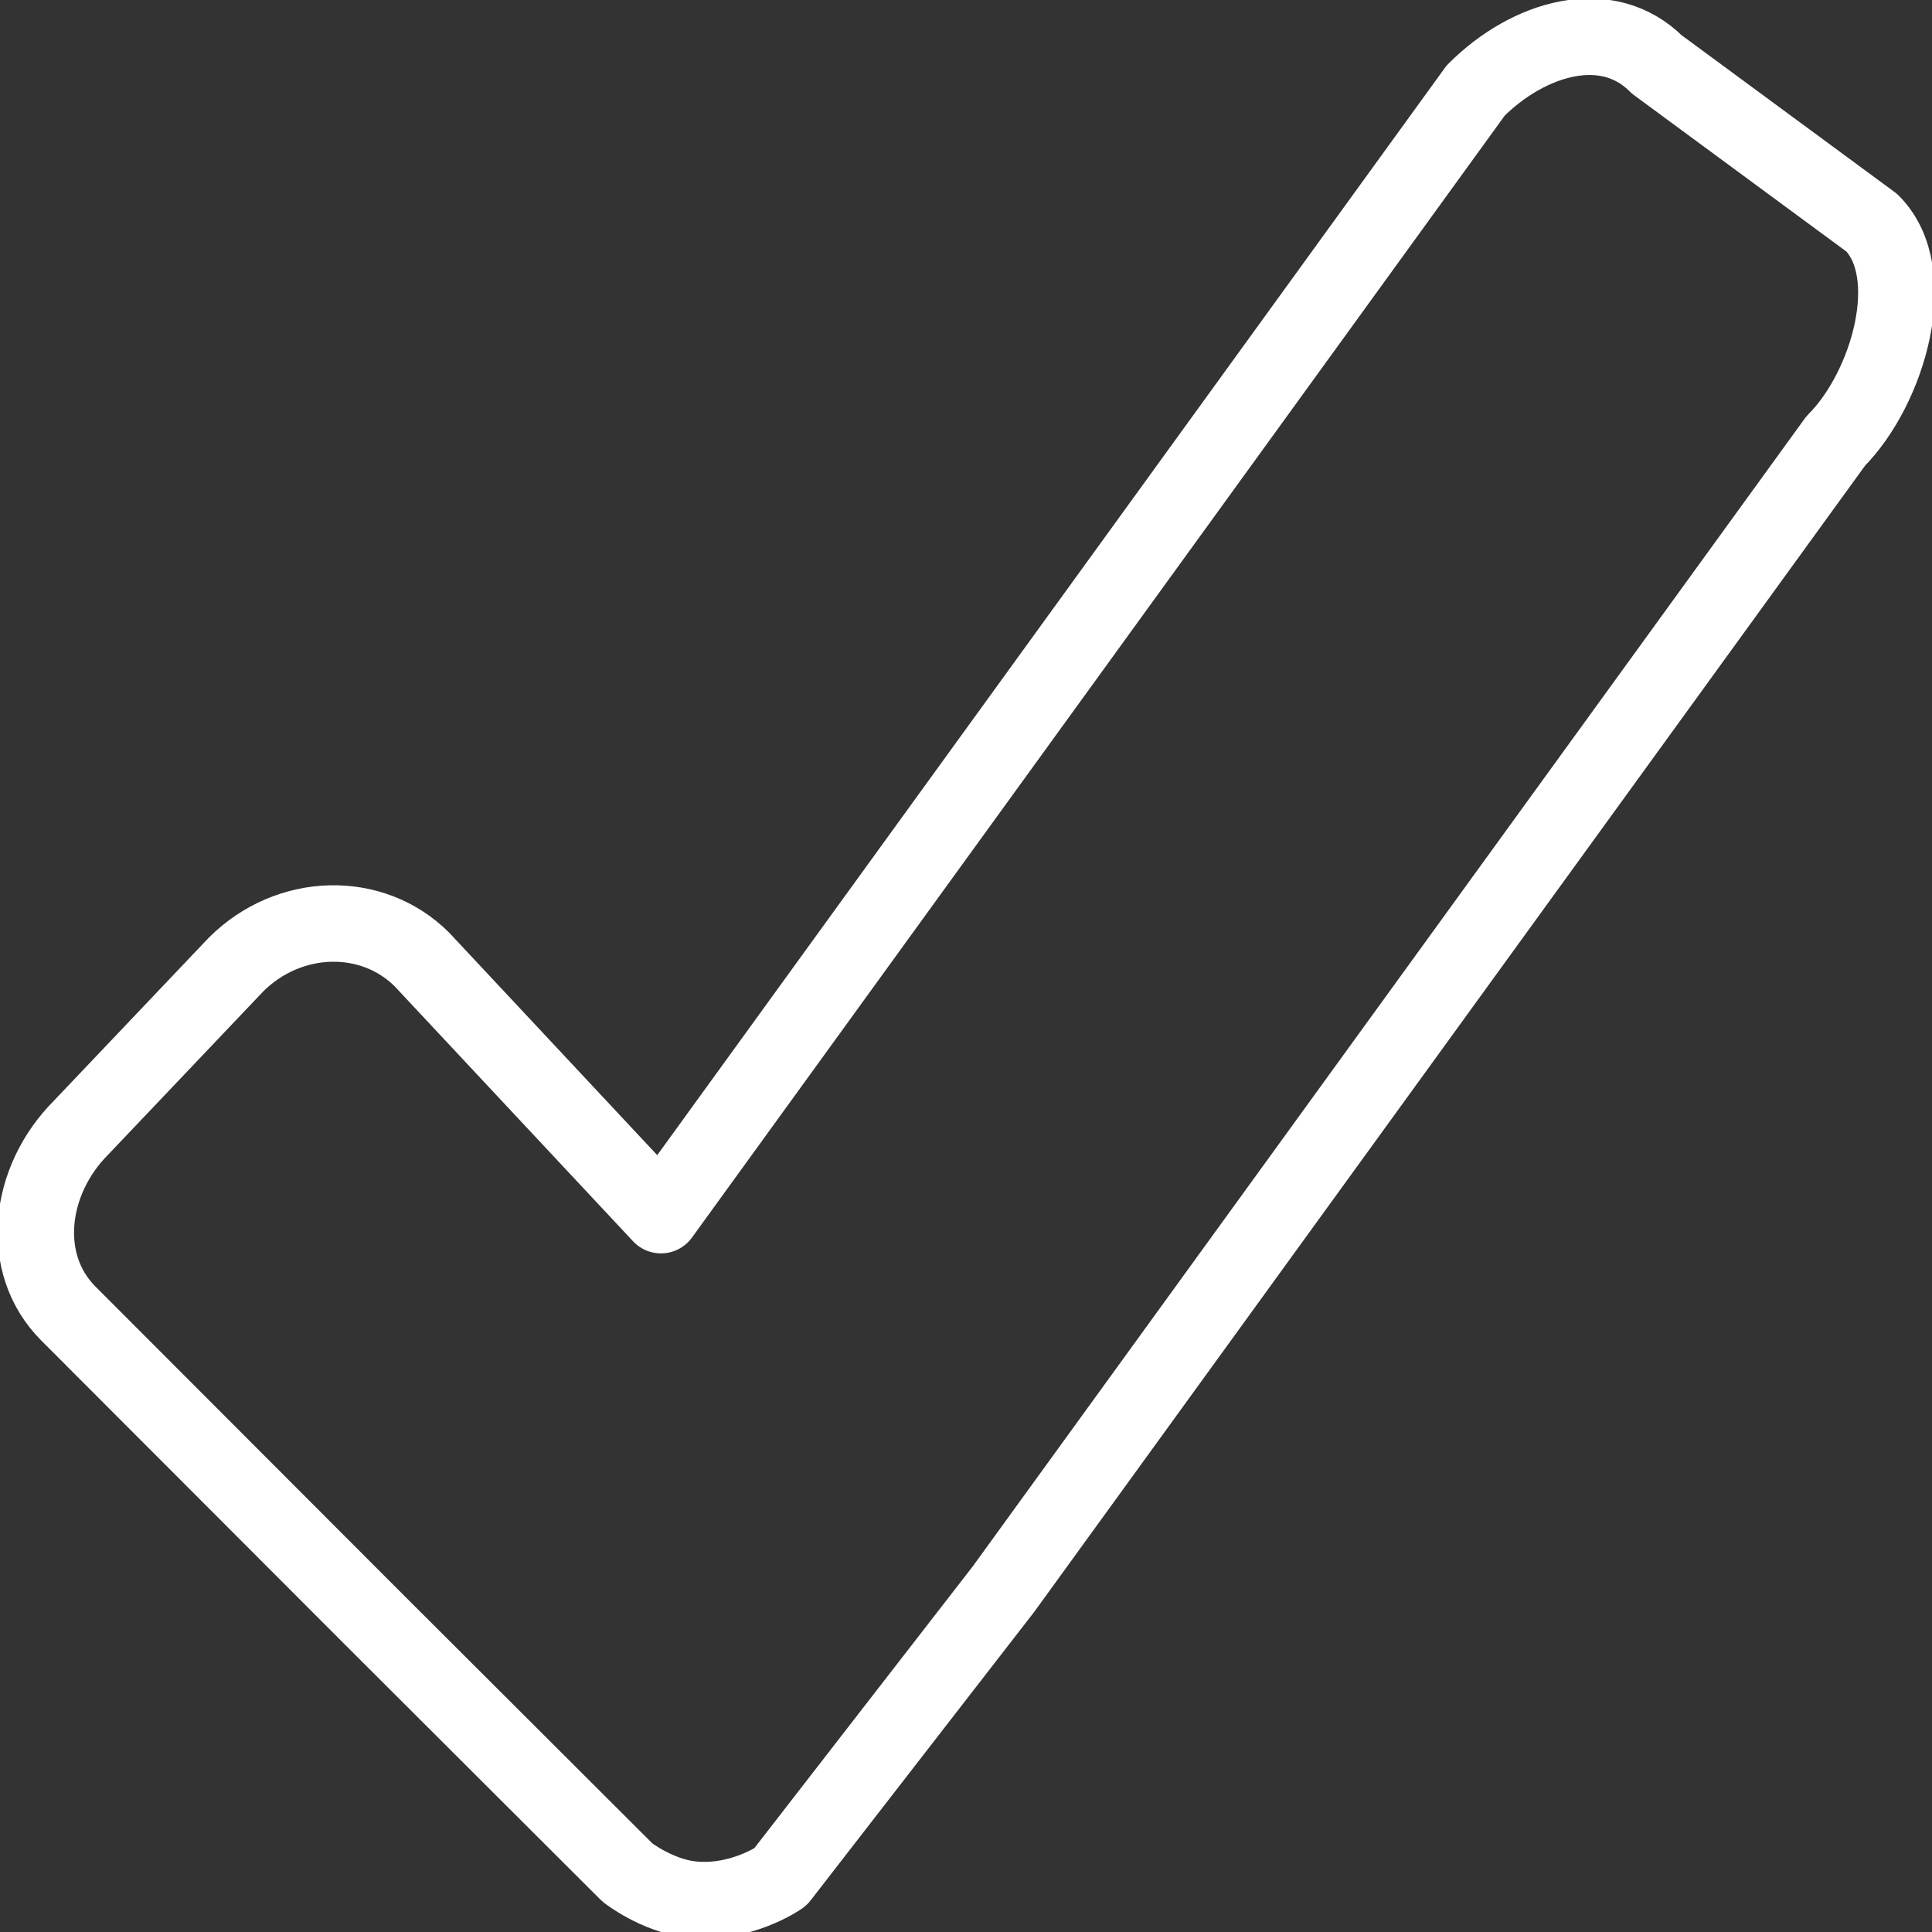 <?xml version="1.0" encoding="utf-8"?>
<!-- Generator: Adobe Illustrator 15.1.0, SVG Export Plug-In . SVG Version: 6.00 Build 0)  -->
<!DOCTYPE svg PUBLIC "-//W3C//DTD SVG 1.1//EN" "http://www.w3.org/Graphics/SVG/1.1/DTD/svg11.dtd">
<svg version="1.1" id="Layer_1" xmlns="http://www.w3.org/2000/svg" xmlns:xlink="http://www.w3.org/1999/xlink" x="0px" y="0px"
	 width="24px" height="24px" viewBox="0 0 24 24" enable-background="new 0 0 24 24" xml:space="preserve">
<rect x="0" y="0" width="24" height="24" fill="#333333" stroke="none"/>
<path fill="none" stroke="#FFFFFF" stroke-width="0.95" stroke-linecap="round" stroke-linejoin="round" stroke-miterlimit="10" d="
	M9.693,23.318l2.771-3.575l10.34-14.265c0.654-0.655,1.069-2.091,0.448-2.711l-2.67-1.966c-0.619-0.622-1.594-0.333-2.25,0.323
	L8.211,15.095l-2.968-3.174c-0.621-0.622-1.655-0.594-2.311,0.061l-1.923,2.024c-0.656,0.656-0.78,1.691-0.159,2.312l3.751,3.756
	l3.194,3.188c0,0,0.364,0.284,0.784,0.332C9.199,23.666,9.693,23.318,9.693,23.318z"/>
</svg>
